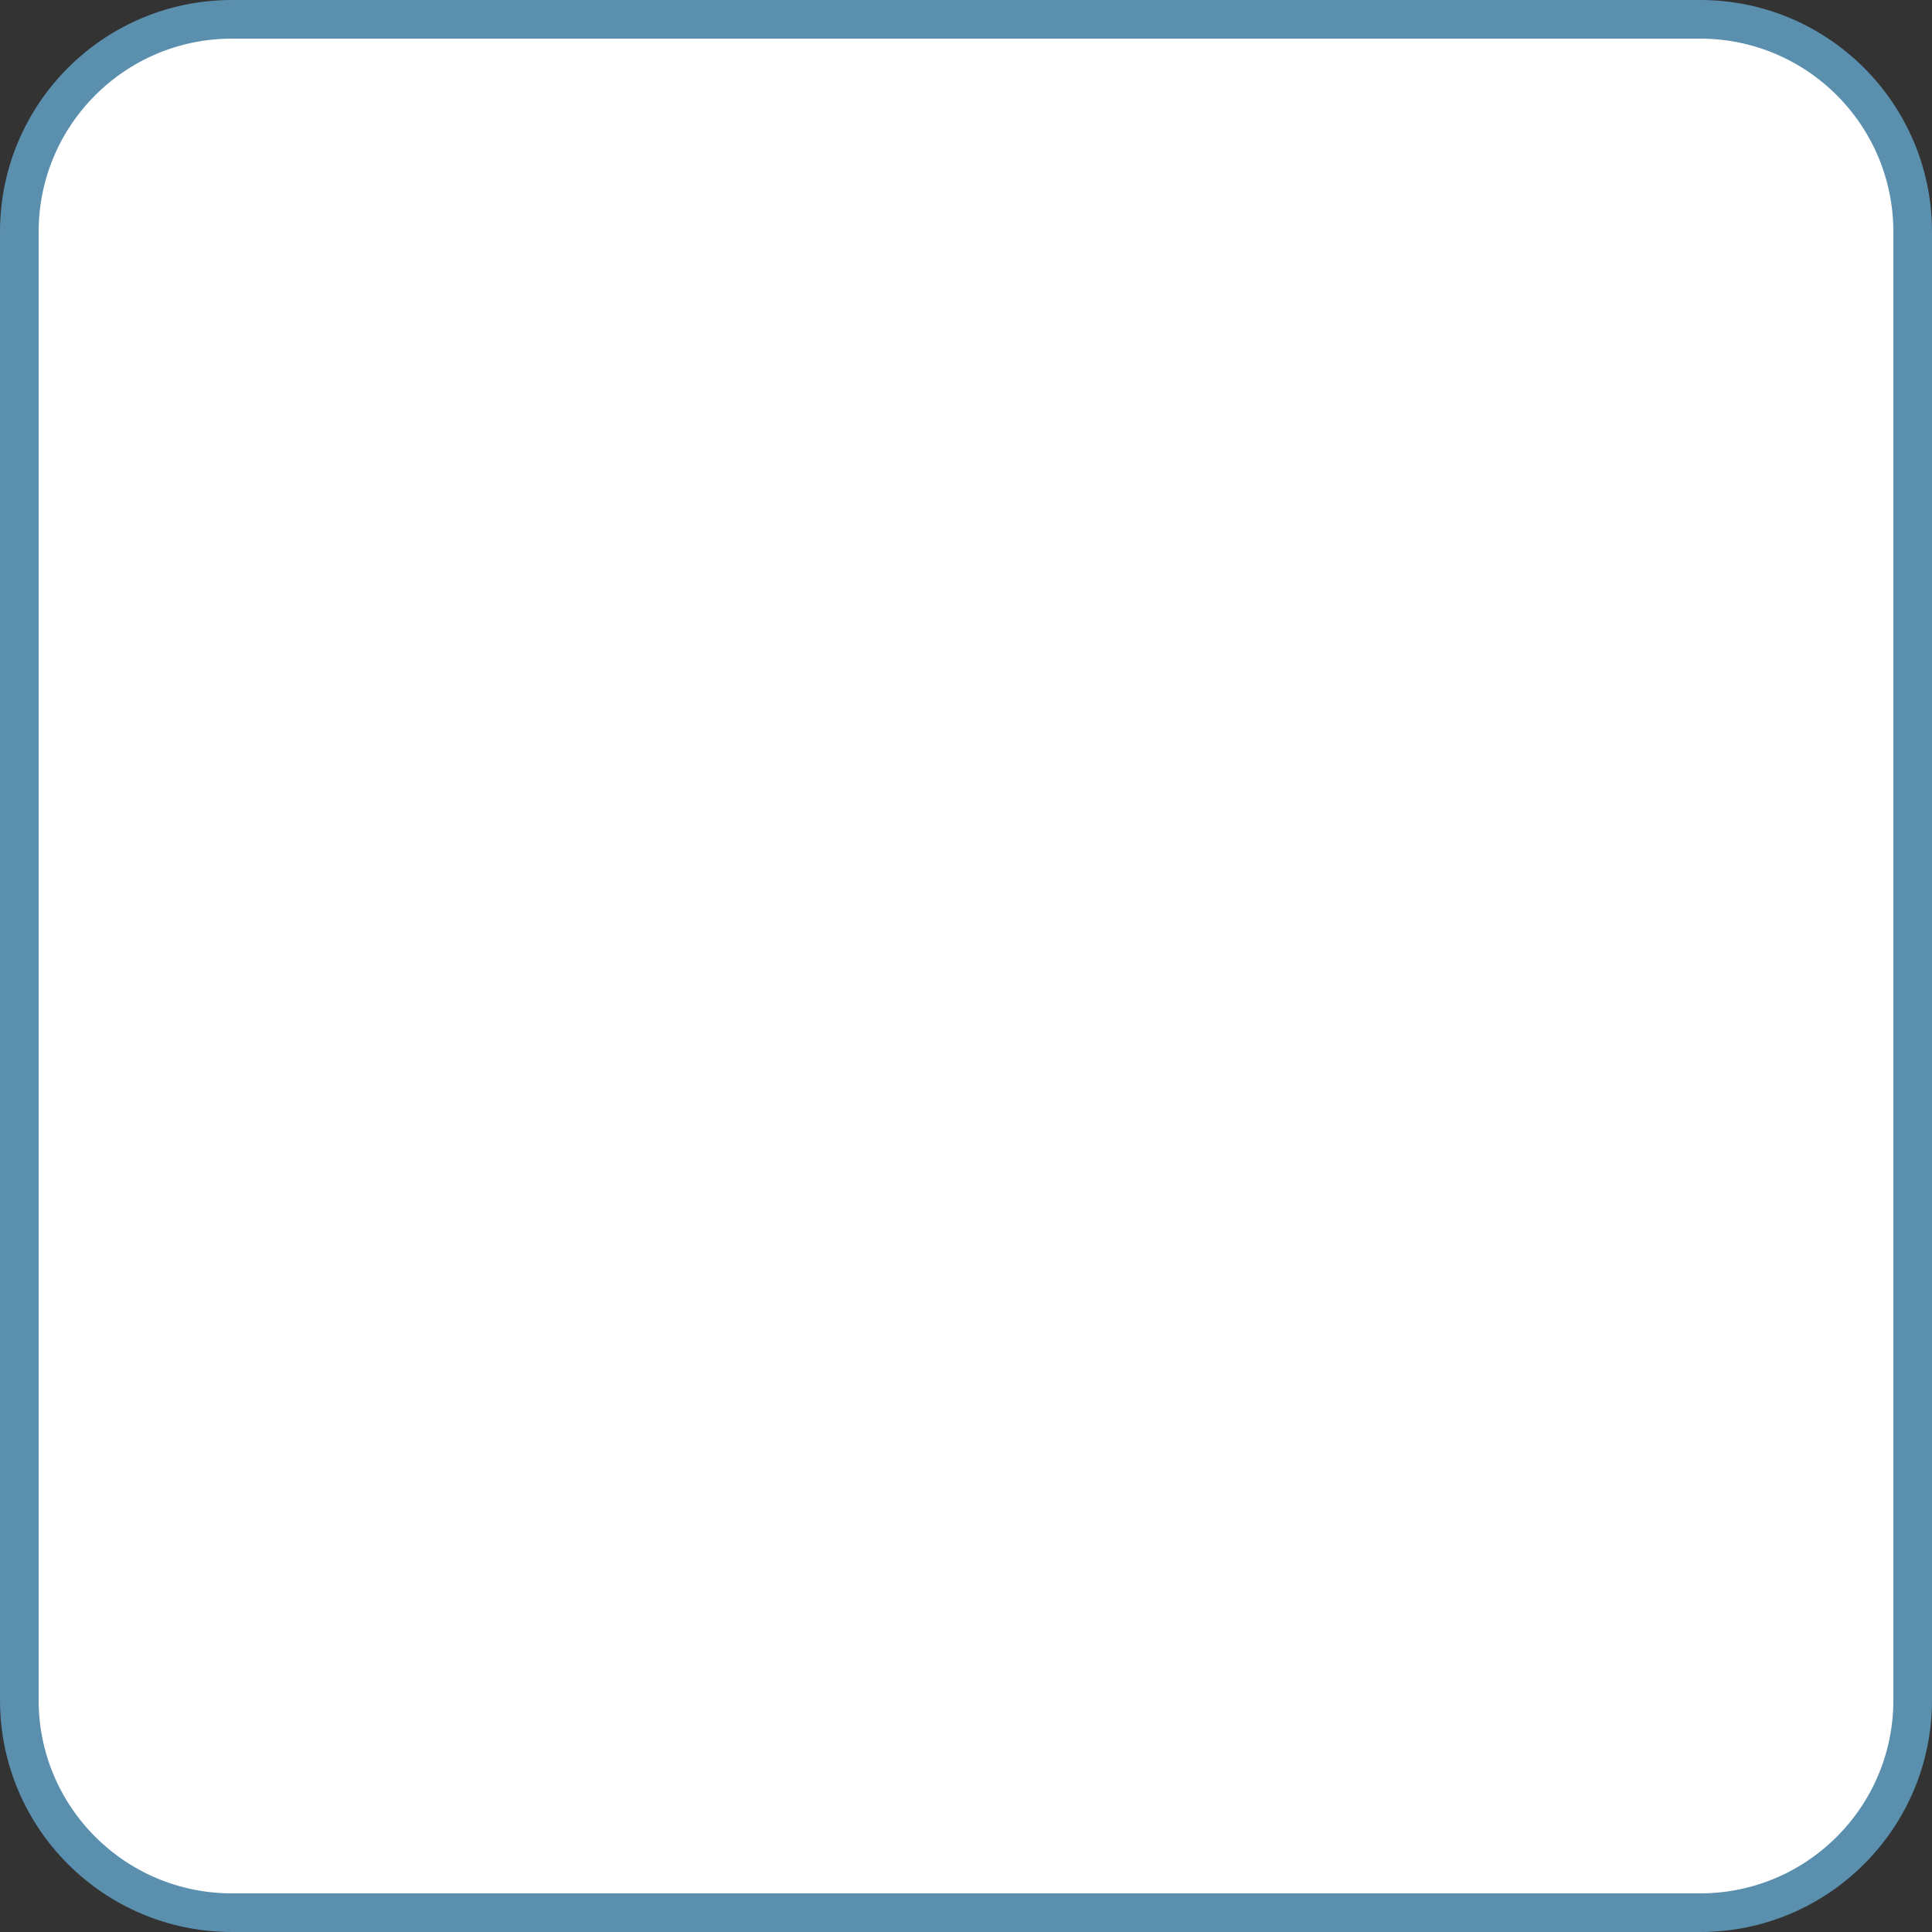 <svg width="100" height="100" viewBox="0 0 100 100" fill="none" xmlns="http://www.w3.org/2000/svg">
<rect x="0" y="0" width="100" height="100" fill="#333333" stroke="none"/>
<path d="M12 1H88C94.075 1 99 5.925 99 12V88C99 94.075 94.075 99 88 99H12C5.925 99 1 94.075 1 88V12C1 5.925 5.925 1 12 1Z" fill="white"/>
<path d="M12 1H88C94.075 1 99 5.925 99 12V88C99 94.075 94.075 99 88 99H12C5.925 99 1 94.075 1 88V12C1 5.925 5.925 1 12 1Z" stroke="#5A8FAE" stroke-width="2"/>
</svg>
